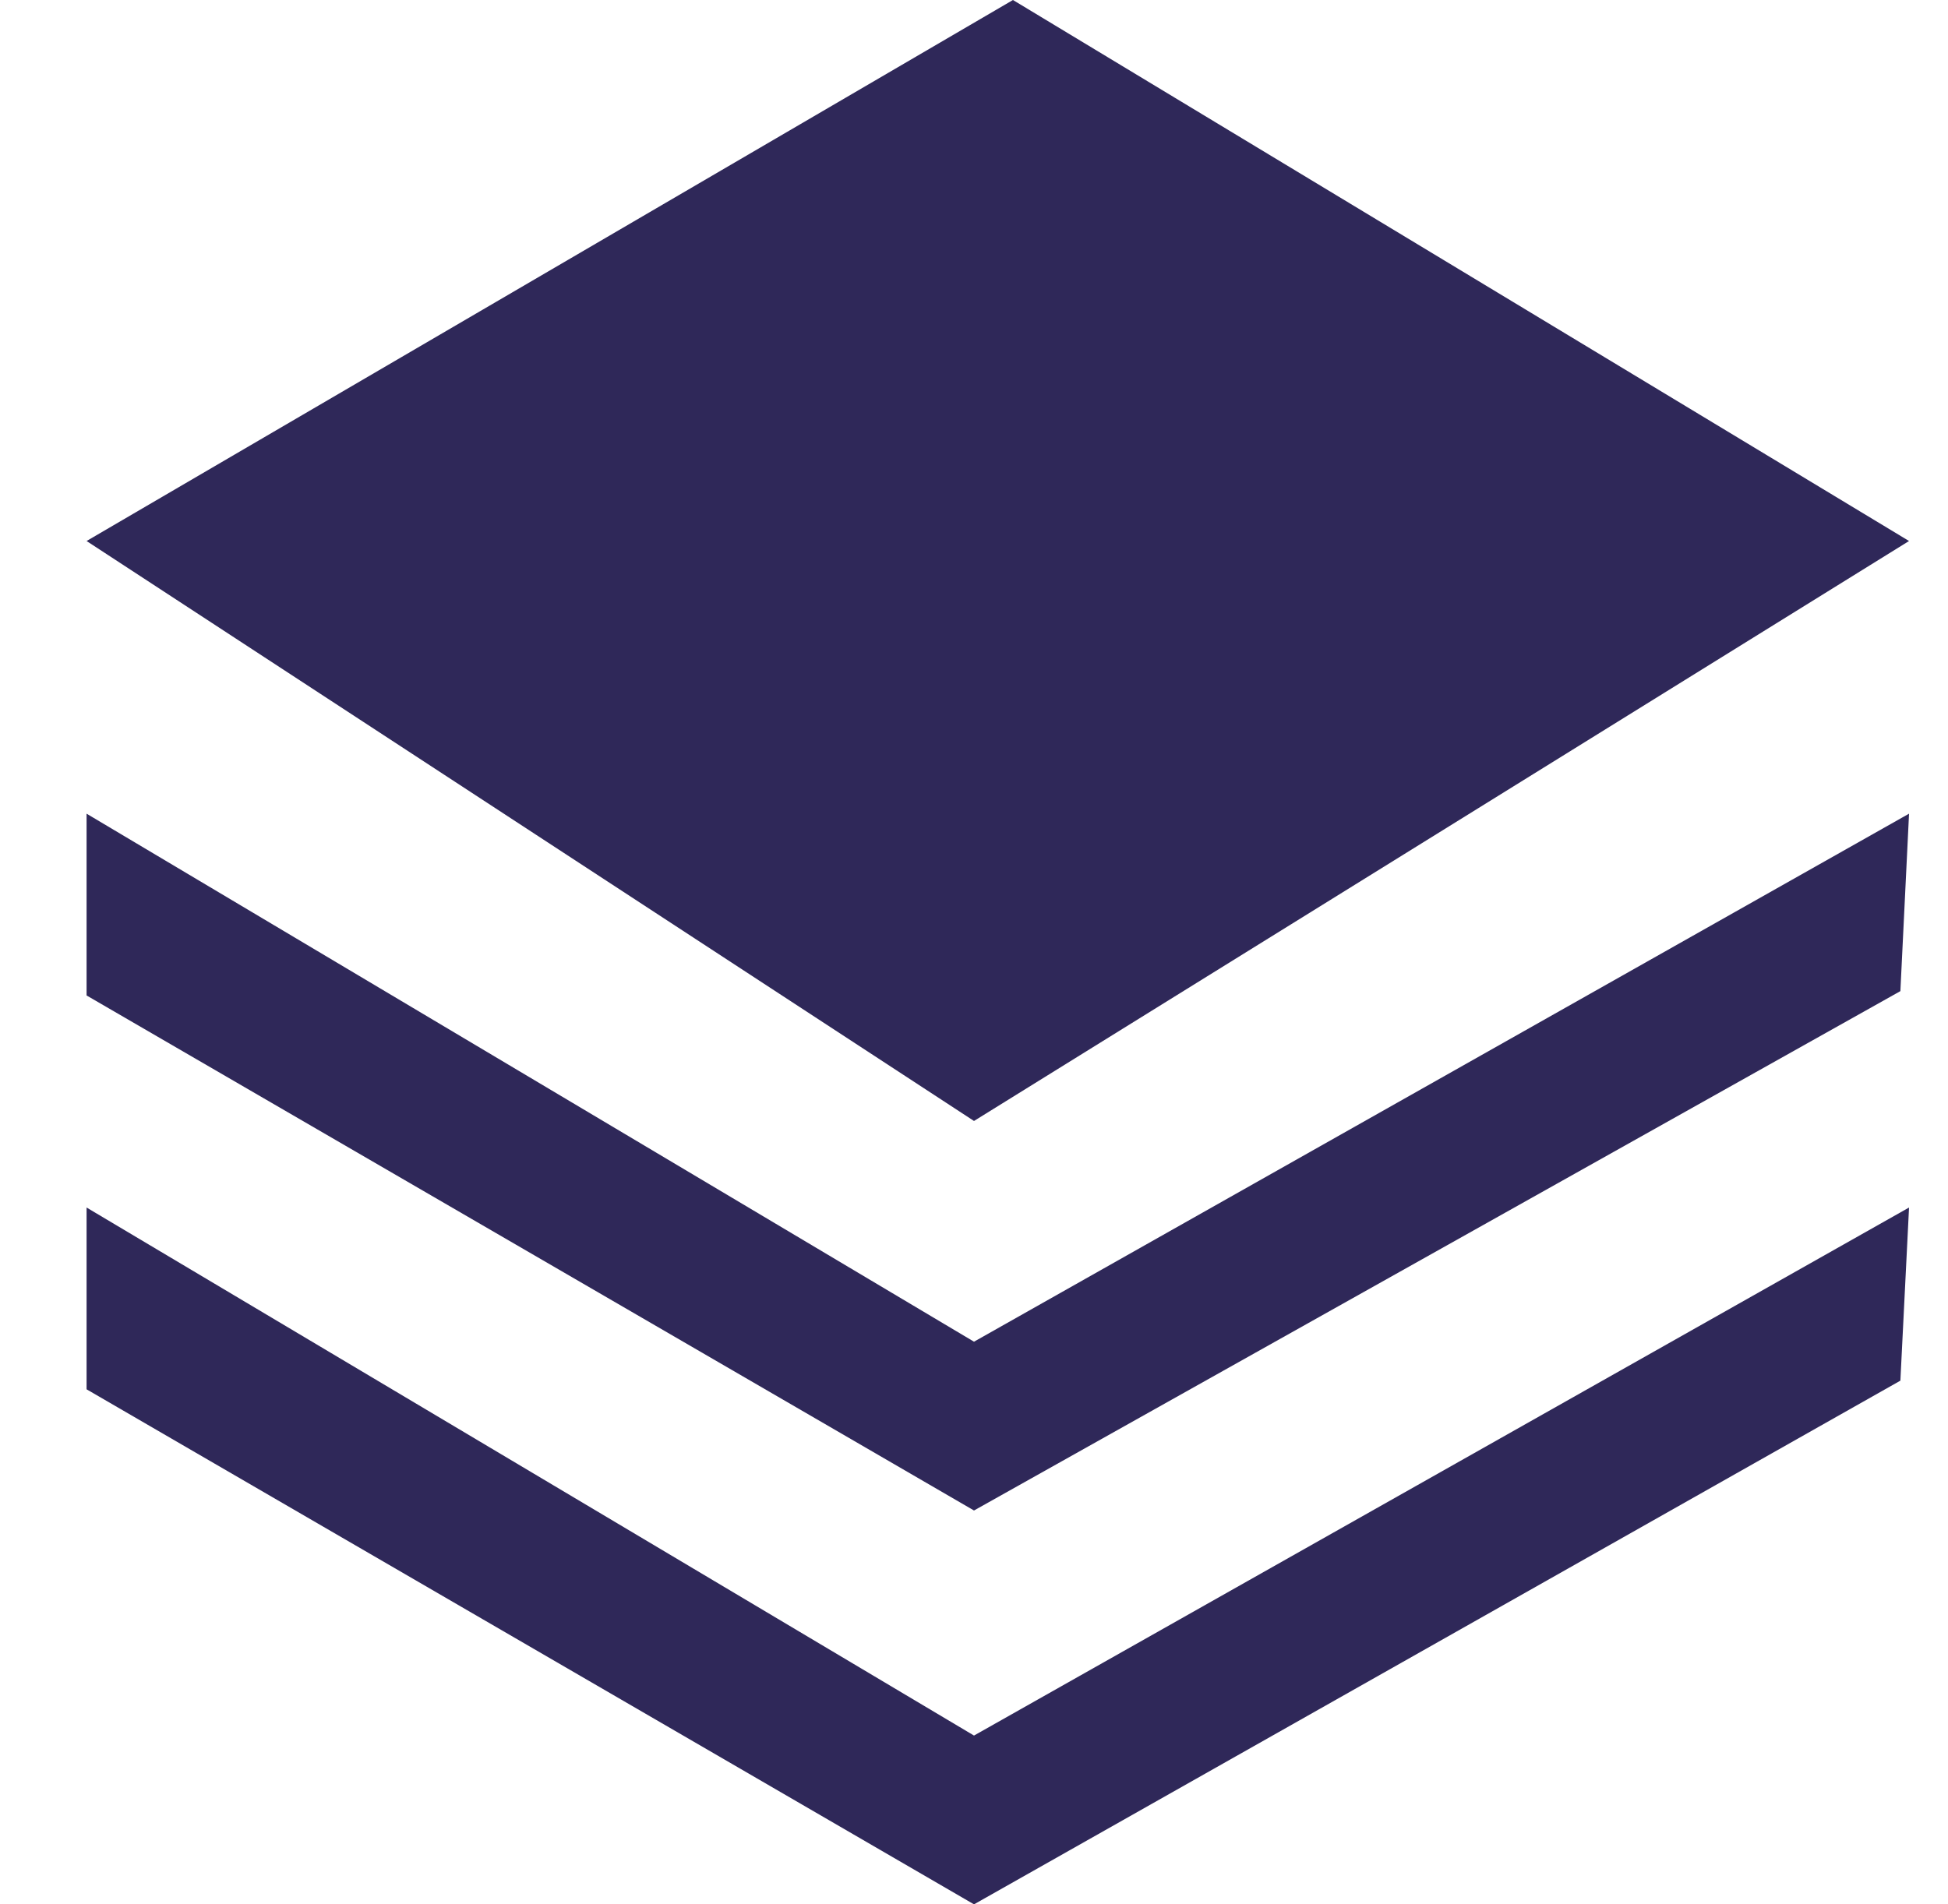 <svg id="Layer_1" xmlns="http://www.w3.org/2000/svg" x="0px" y="0px" viewBox="0 0 45 44" xml:space="preserve">
    <polygon class="st0" points="2,12.5 22.5,25.9 44.1,12.5 23.4,0 " fill="#2F2859"/>
    <polygon class="st0" points="2,18.8 22.5,31 44.1,18.8 43.9,22.9 22.5,34.9 2,23 " fill="#2F2859"/>
    <polygon class="st0" points="2,27.9 22.5,40.1 44.1,27.9 43.9,31.9 22.5,44 2,32.1 " fill="#2F2859"/>
</svg>

